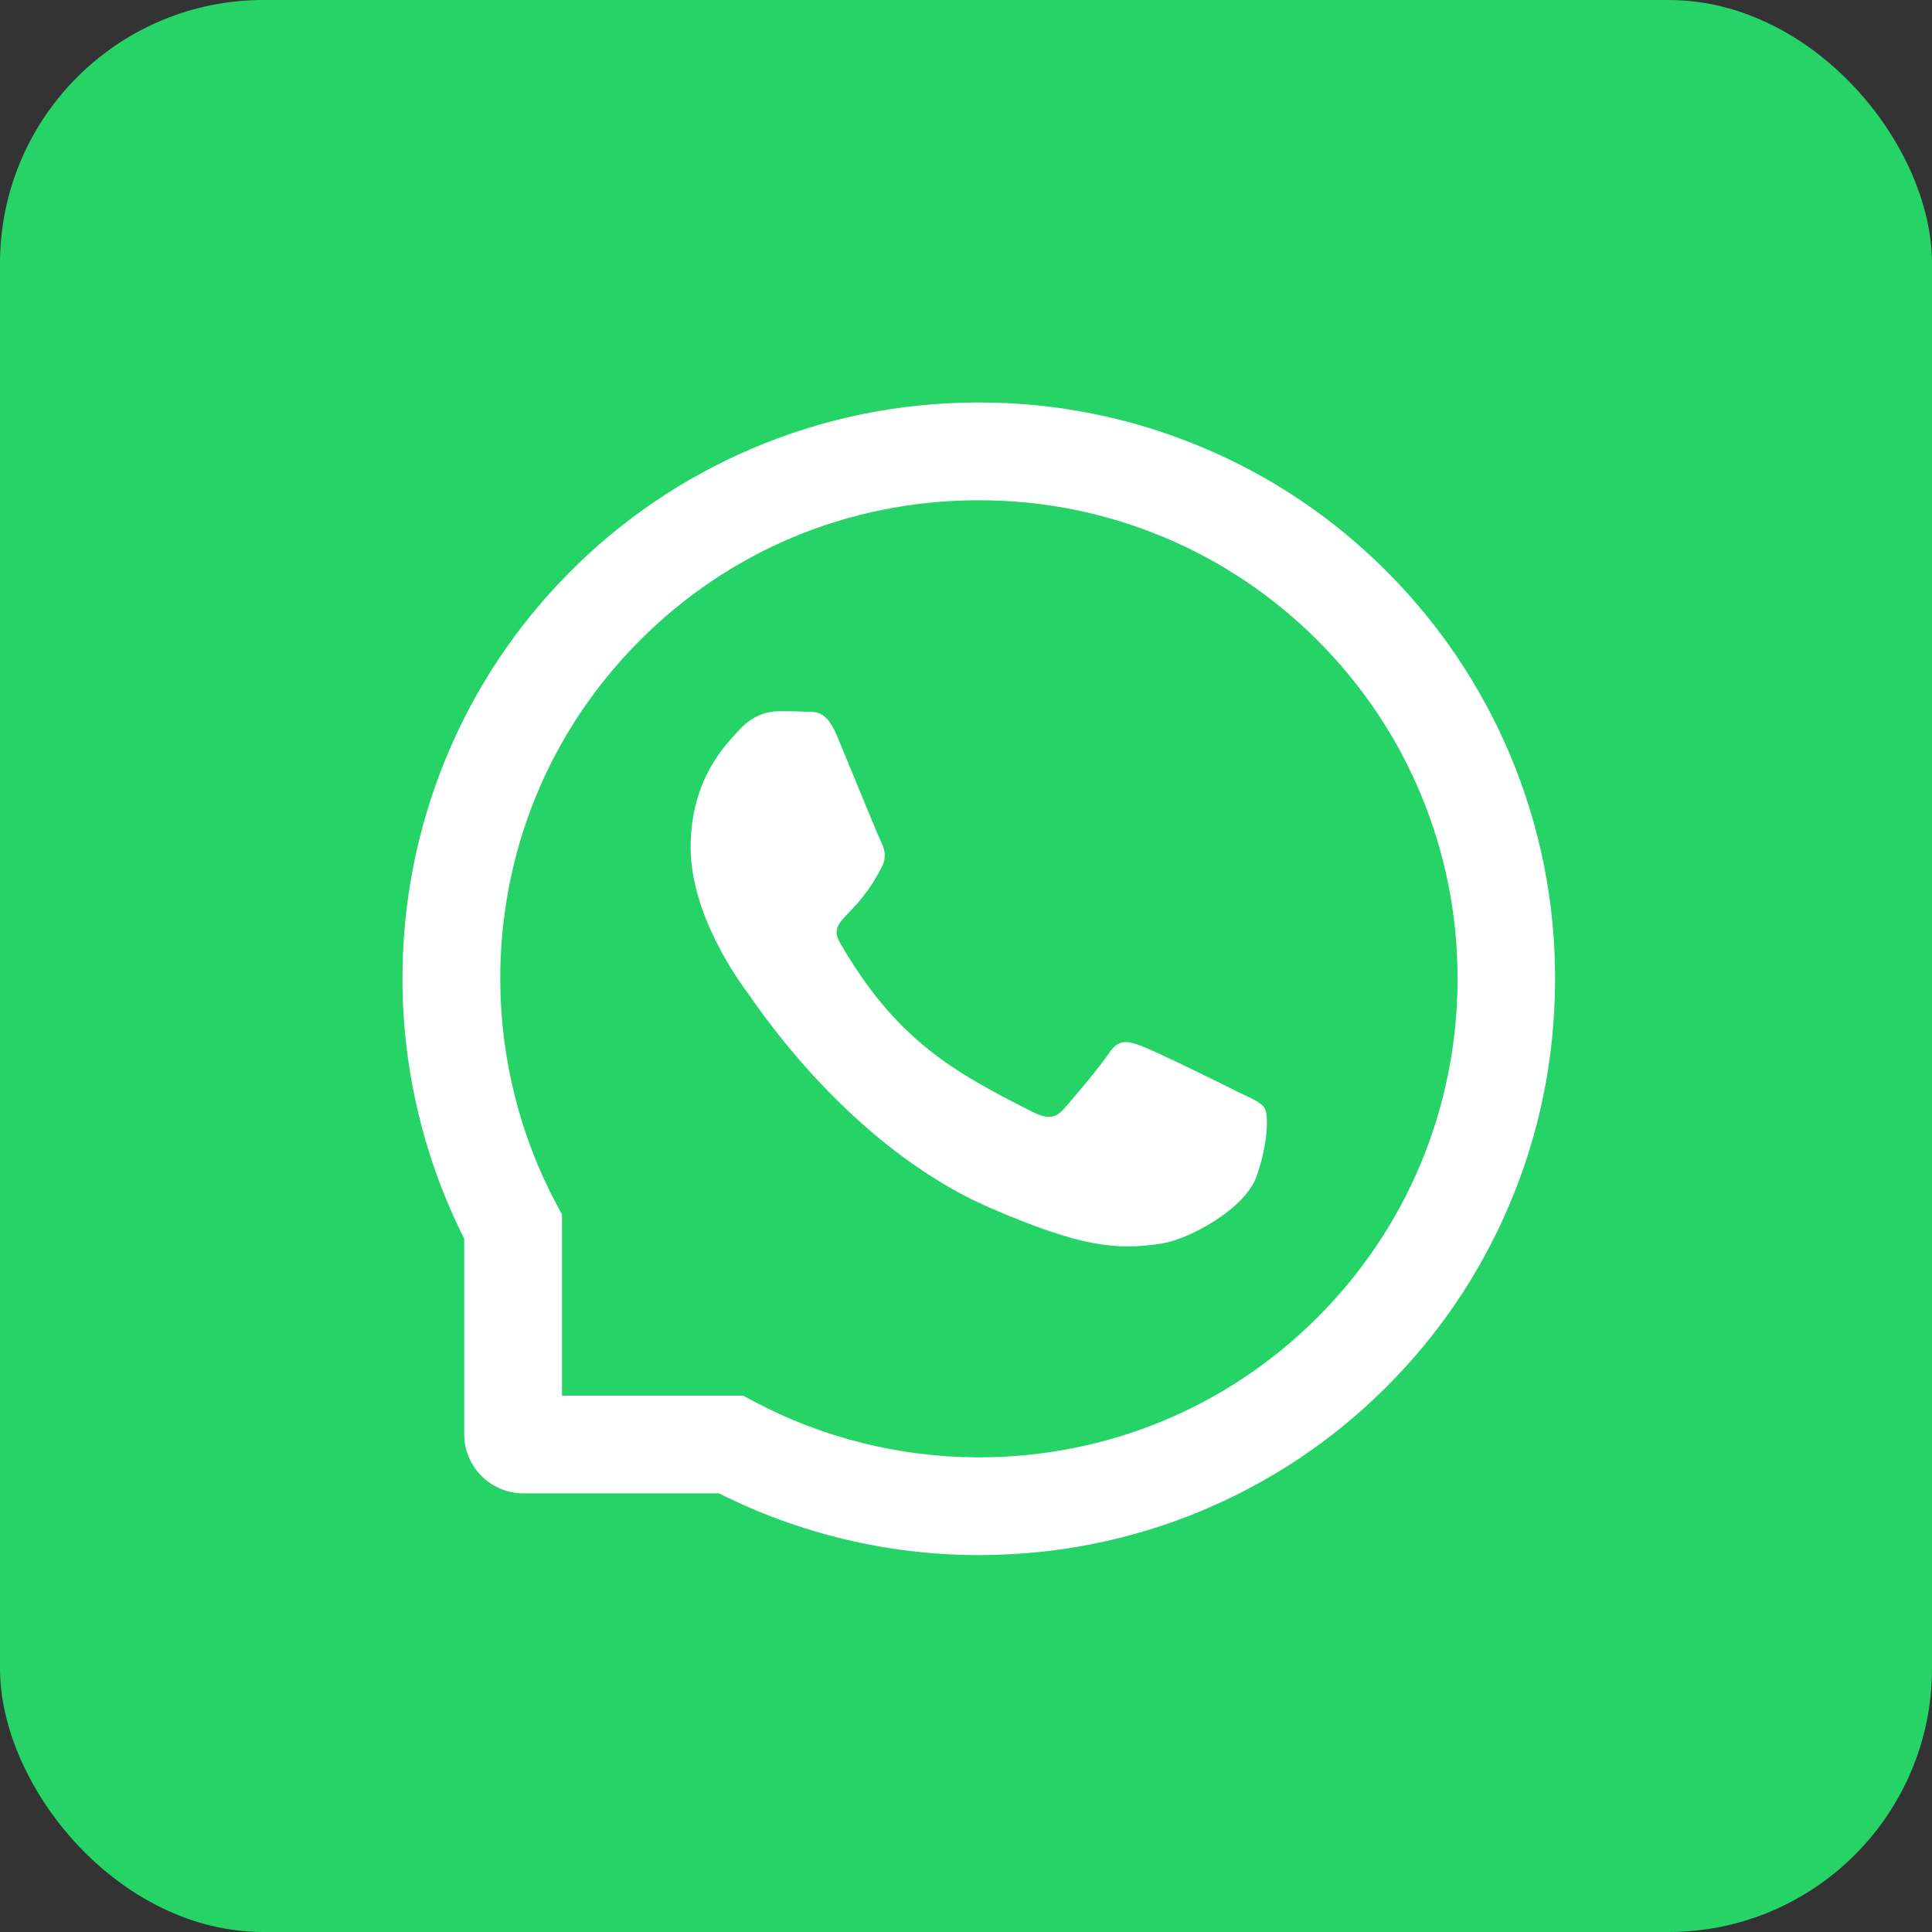 <svg width="44" height="44" viewBox="0 0 44 44" fill="none" xmlns="http://www.w3.org/2000/svg">
<rect x="0" y="0" width="44" height="44" fill="#333333" stroke="none"/>
<rect width="44" height="44" rx="6" fill="#25D366"/>
<path d="M28.191 24.867C27.872 24.703 26.281 23.923 25.985 23.818C25.689 23.706 25.473 23.654 25.259 23.982C25.042 24.307 24.427 25.031 24.233 25.25C24.046 25.467 23.855 25.494 23.536 25.332C21.638 24.383 20.393 23.639 19.142 21.492C18.811 20.92 19.473 20.961 20.091 19.728C20.196 19.511 20.144 19.327 20.061 19.163C19.98 18.998 19.335 17.411 19.065 16.763C18.805 16.133 18.535 16.221 18.339 16.209C18.151 16.198 17.938 16.198 17.721 16.198C17.504 16.198 17.155 16.28 16.859 16.599C16.564 16.924 15.729 17.706 15.729 19.294C15.729 20.882 16.886 22.42 17.044 22.637C17.208 22.854 19.32 26.112 22.564 27.515C24.614 28.4 25.417 28.476 26.442 28.324C27.066 28.23 28.352 27.544 28.619 26.786C28.886 26.03 28.886 25.382 28.807 25.248C28.727 25.104 28.511 25.022 28.191 24.867Z" fill="white"/>
<path d="M34.397 17.206C33.734 15.632 32.785 14.22 31.575 13.007C30.365 11.797 28.953 10.845 27.377 10.186C25.766 9.509 24.055 9.166 22.291 9.166H22.233C20.457 9.175 18.738 9.527 17.12 10.218C15.559 10.886 14.158 11.835 12.96 13.045C11.762 14.255 10.822 15.662 10.171 17.229C9.497 18.852 9.157 20.578 9.166 22.353C9.175 24.386 9.661 26.405 10.572 28.209V32.663C10.572 33.407 11.176 34.01 11.92 34.01H16.376C18.181 34.921 20.199 35.408 22.233 35.416H22.294C24.049 35.416 25.751 35.077 27.354 34.412C28.921 33.758 30.33 32.821 31.537 31.623C32.747 30.424 33.699 29.024 34.364 27.462C35.056 25.845 35.407 24.125 35.416 22.35C35.425 20.566 35.079 18.834 34.397 17.206ZM29.97 30.038C27.916 32.071 25.192 33.19 22.291 33.19H22.241C20.475 33.181 18.72 32.742 17.17 31.916L16.924 31.784H12.799V27.659L12.667 27.413C11.841 25.863 11.402 24.108 11.393 22.341C11.381 19.42 12.497 16.678 14.545 14.613C16.59 12.547 19.323 11.405 22.244 11.393H22.294C23.759 11.393 25.18 11.677 26.519 12.24C27.825 12.788 28.997 13.576 30.005 14.584C31.01 15.588 31.801 16.763 32.349 18.07C32.917 19.423 33.201 20.859 33.196 22.341C33.178 25.259 32.032 27.993 29.97 30.038Z" fill="white"/>
</svg>
